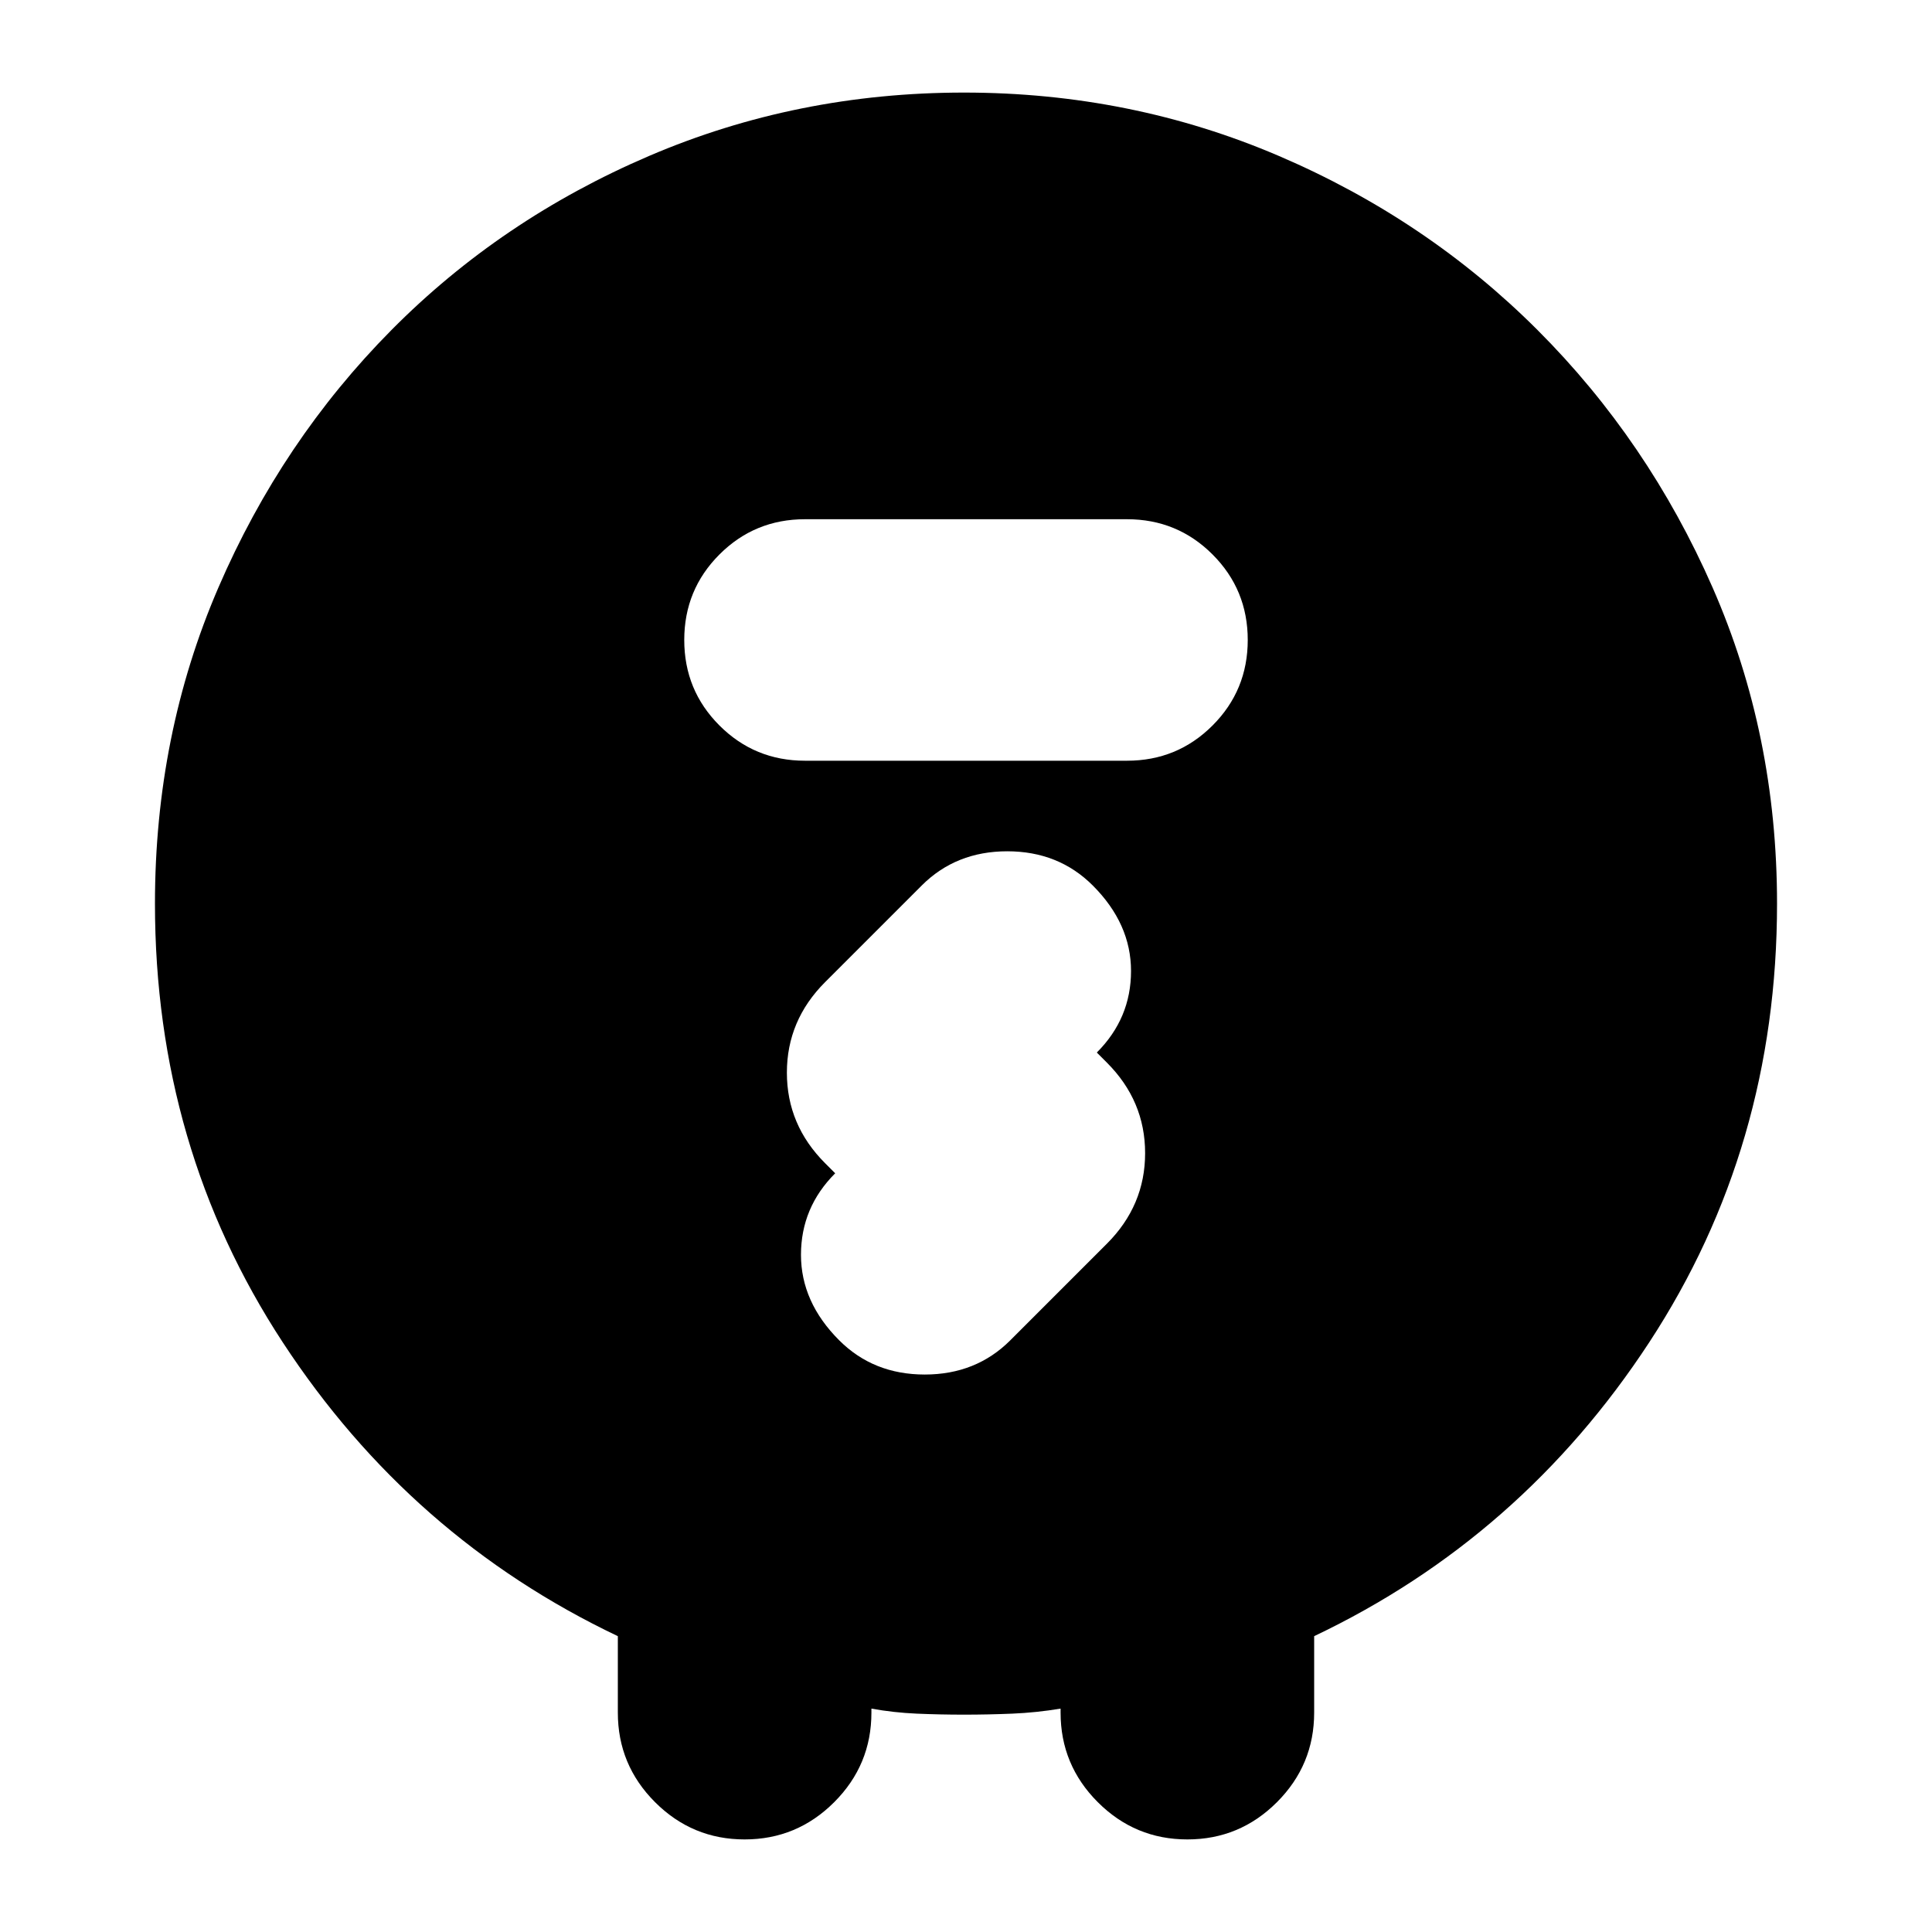 <svg xmlns="http://www.w3.org/2000/svg" height="24" viewBox="0 -960 960 960" width="24"><path d="M307-109v-38q-103-49-166.5-146T77-511q0-84 31.5-157t86-128q54.5-55 128-86.5T479-914q83 0 156.5 31.5T764-796q55 55 87 128t32 157q0 121-63.5 218T653-147v38q0 26-18.5 44.5T590-46q-26 0-44.5-18.5T527-109v-2q-12 2-24 2.5t-24 .5q-12 0-23.5-.5T433-111v2q0 26-18.5 44.5T370-46q-26 0-44.5-18.5T307-109Zm93-473h160q25 0 42.5-17.5T620-642q0-25-17.5-42.5T560-702H400q-25 0-42.5 17.5T340-642q0 25 17.5 42.5T400-582Zm15 205q-17 17-17 40.5t19 42.5q17 17 42.5 17t42.5-17l48-48q19-19 19-45t-19-45l-5-5q17-17 17-40.5T543-520q-17-17-42.5-17T458-520l-48 48q-19 19-19 45t19 45l5 5Z"/></svg>